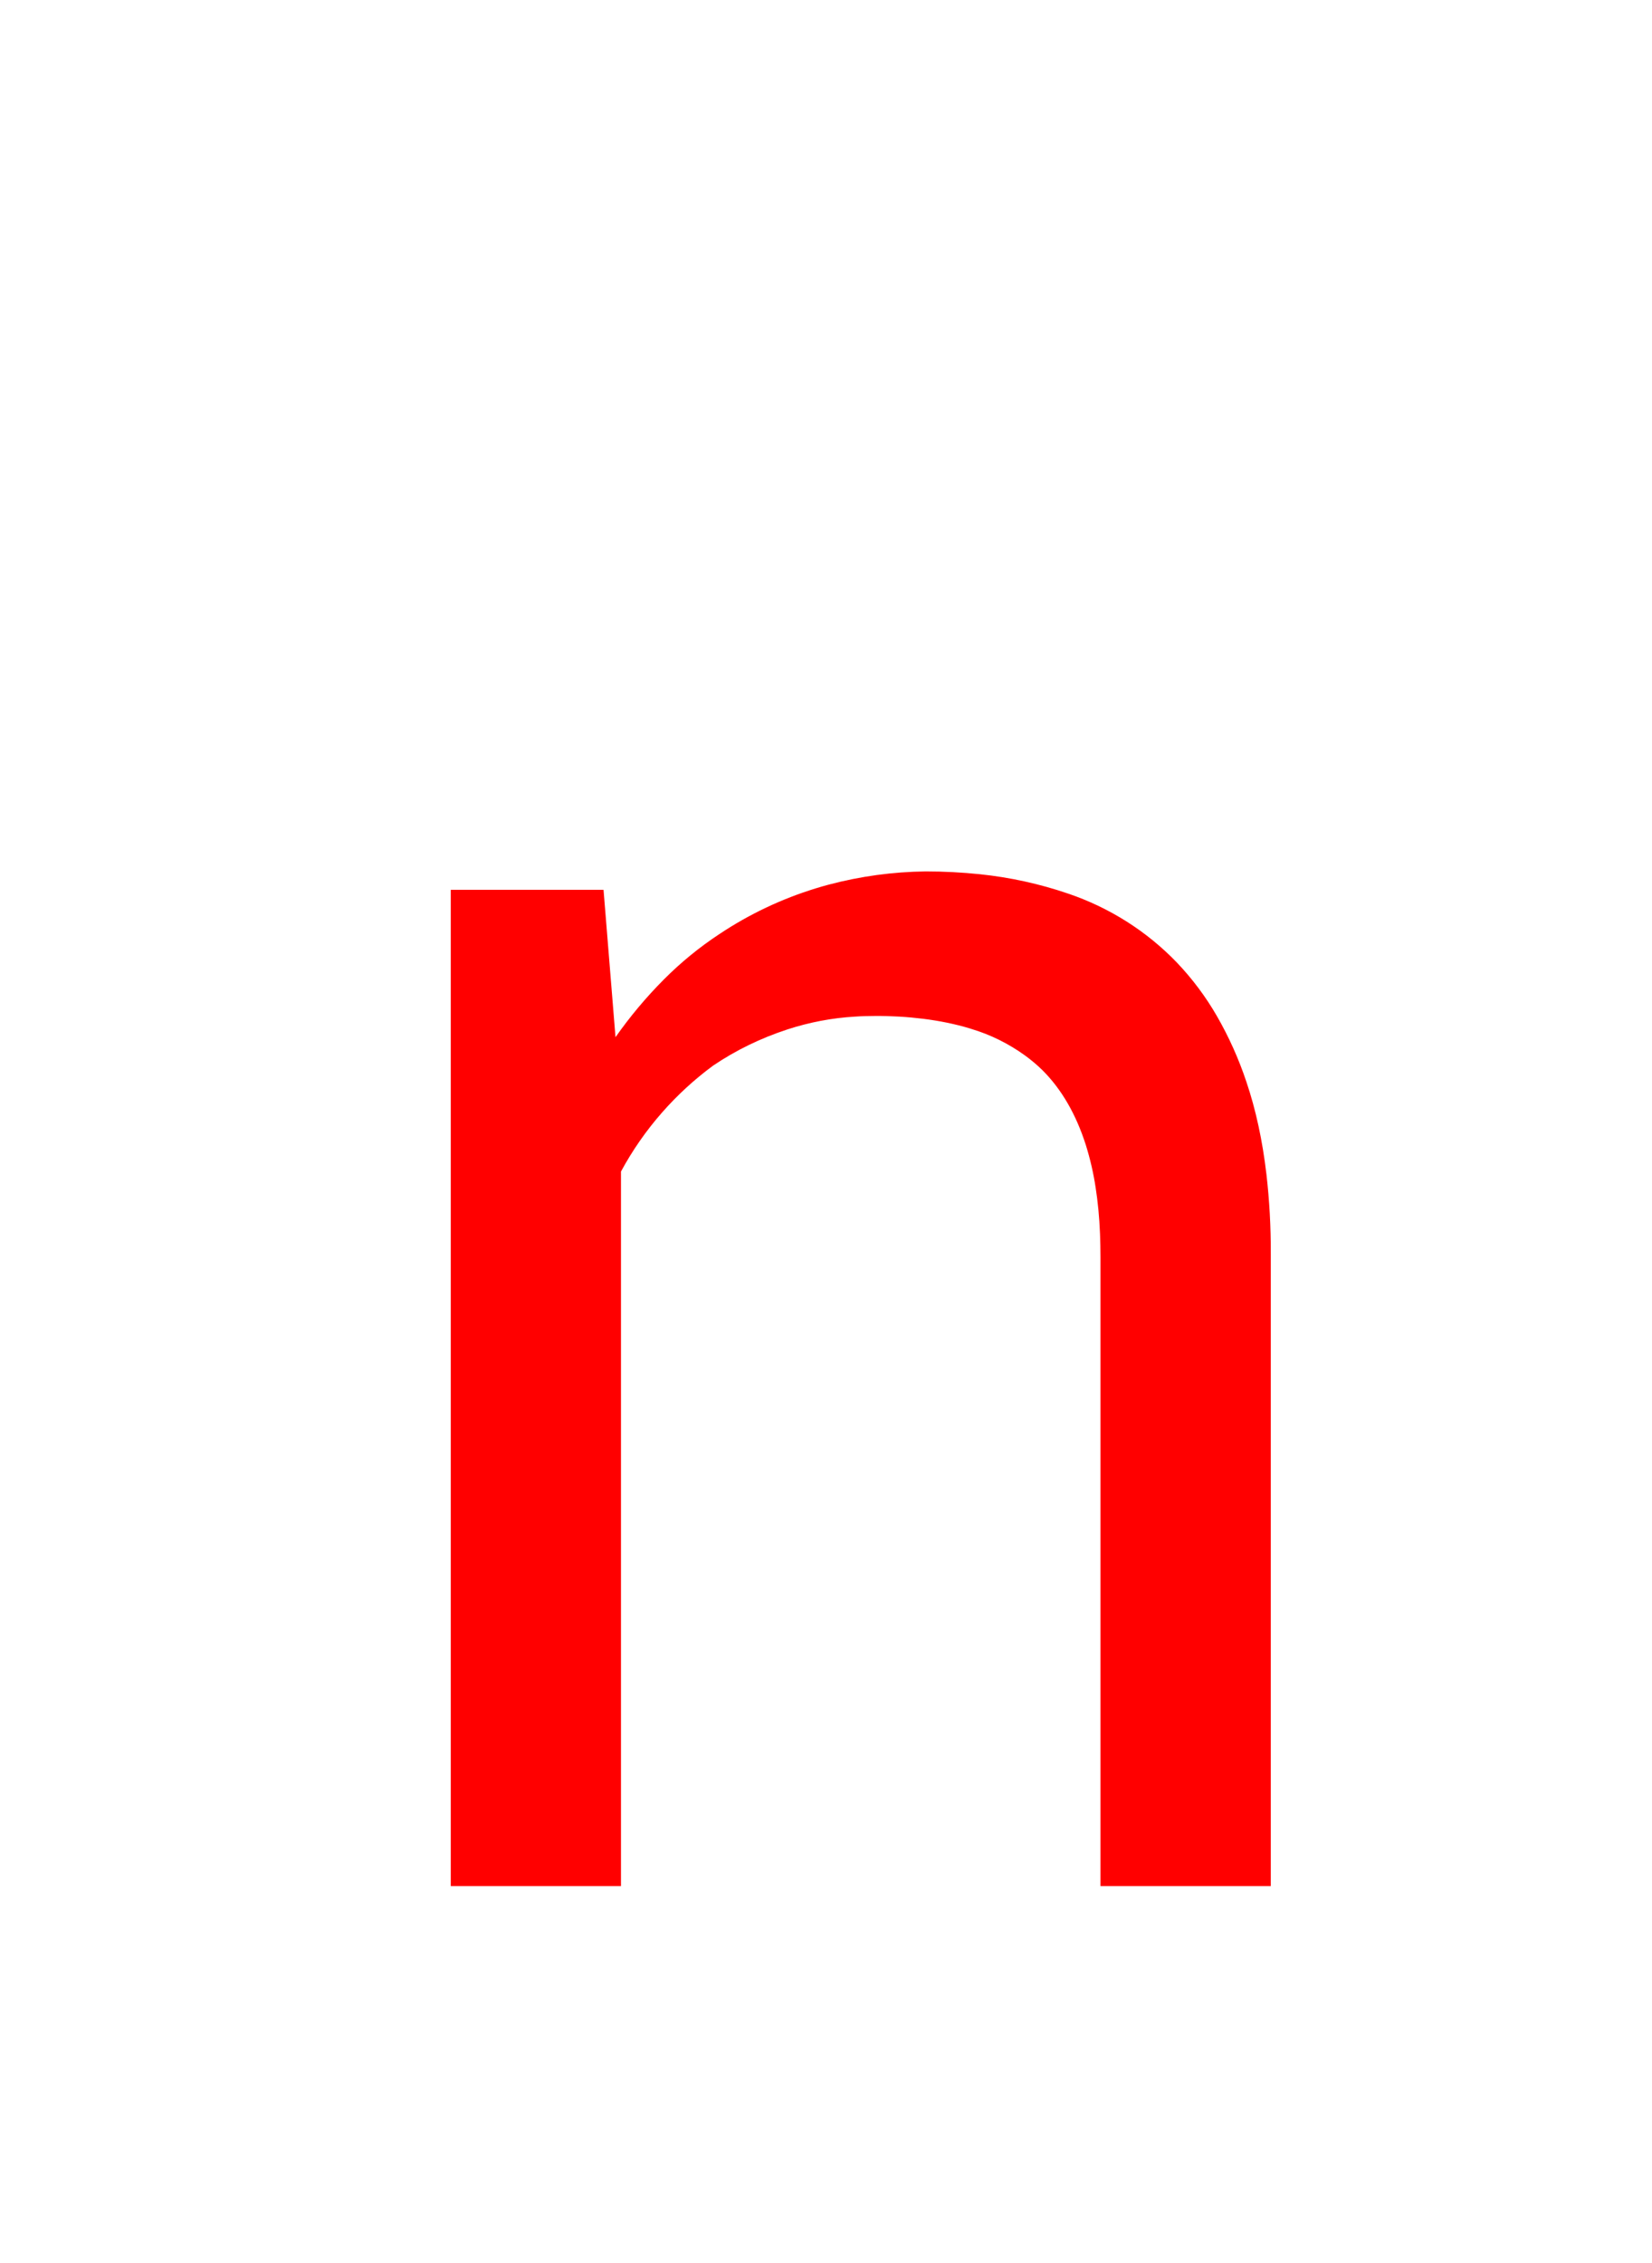 <svg version="1.1" xmlns="http://www.w3.org/2000/svg" xmlns:xlink="http://www.w3.org/1999/xlink" width="17.529" height="24" viewBox="0,0,17.529,24"><g transform="translate(-235.257,-159.992)"><g data-paper-data="{&quot;isPaintingLayer&quot;:true}" stroke-width="0" stroke-linejoin="miter" stroke-miterlimit="10" stroke-dasharray="" stroke-dashoffset="0" style="mix-blend-mode: normal"><path d="M241.661,169.429l0.127,1.563c0.153,-0.218 0.324,-0.422 0.512,-0.611c0.18,-0.181 0.378,-0.343 0.591,-0.483c0.315,-0.21 0.659,-0.373 1.021,-0.484c0.046,-0.014 0.092,-0.028 0.139,-0.04c0.336,-0.089 0.681,-0.136 1.028,-0.14c0.193,-0 0.385,0.01 0.577,0.03c0.317,0.033 0.629,0.101 0.931,0.204c0.439,0.148 0.837,0.399 1.158,0.733c0.163,0.171 0.305,0.361 0.423,0.565c0.128,0.222 0.233,0.456 0.314,0.699c0.1,0.295 0.171,0.623 0.213,0.983c0.032,0.278 0.047,0.558 0.046,0.838v6.709h-1.807v-6.669c0,-0.083 -0.002,-0.165 -0.005,-0.248c-0.007,-0.176 -0.023,-0.341 -0.047,-0.494c-0.023,-0.152 -0.058,-0.303 -0.104,-0.45c-0.104,-0.325 -0.257,-0.589 -0.459,-0.791c-0.058,-0.057 -0.12,-0.109 -0.186,-0.157c-0.173,-0.125 -0.366,-0.221 -0.571,-0.282c-0.005,-0.002 -0.01,-0.003 -0.015,-0.005c-0.153,-0.046 -0.318,-0.08 -0.494,-0.102c-0.17,-0.021 -0.34,-0.031 -0.511,-0.03c-0.072,0 -0.143,0.002 -0.215,0.007c-0.242,0.014 -0.482,0.06 -0.713,0.135c-0.287,0.094 -0.55,0.222 -0.791,0.385c-0.198,0.146 -0.38,0.313 -0.542,0.498c-0.168,0.191 -0.314,0.401 -0.435,0.625v7.578h-1.806v-10.566z" fill="#ff0000" fill-rule="evenodd" stroke="#ff0000" stroke-linecap="round"/><path d="M235.257,183.992v-24h17.529v24z" fill="none" fill-rule="nonzero" stroke="#000000" stroke-linecap="butt"/></g></g></svg>